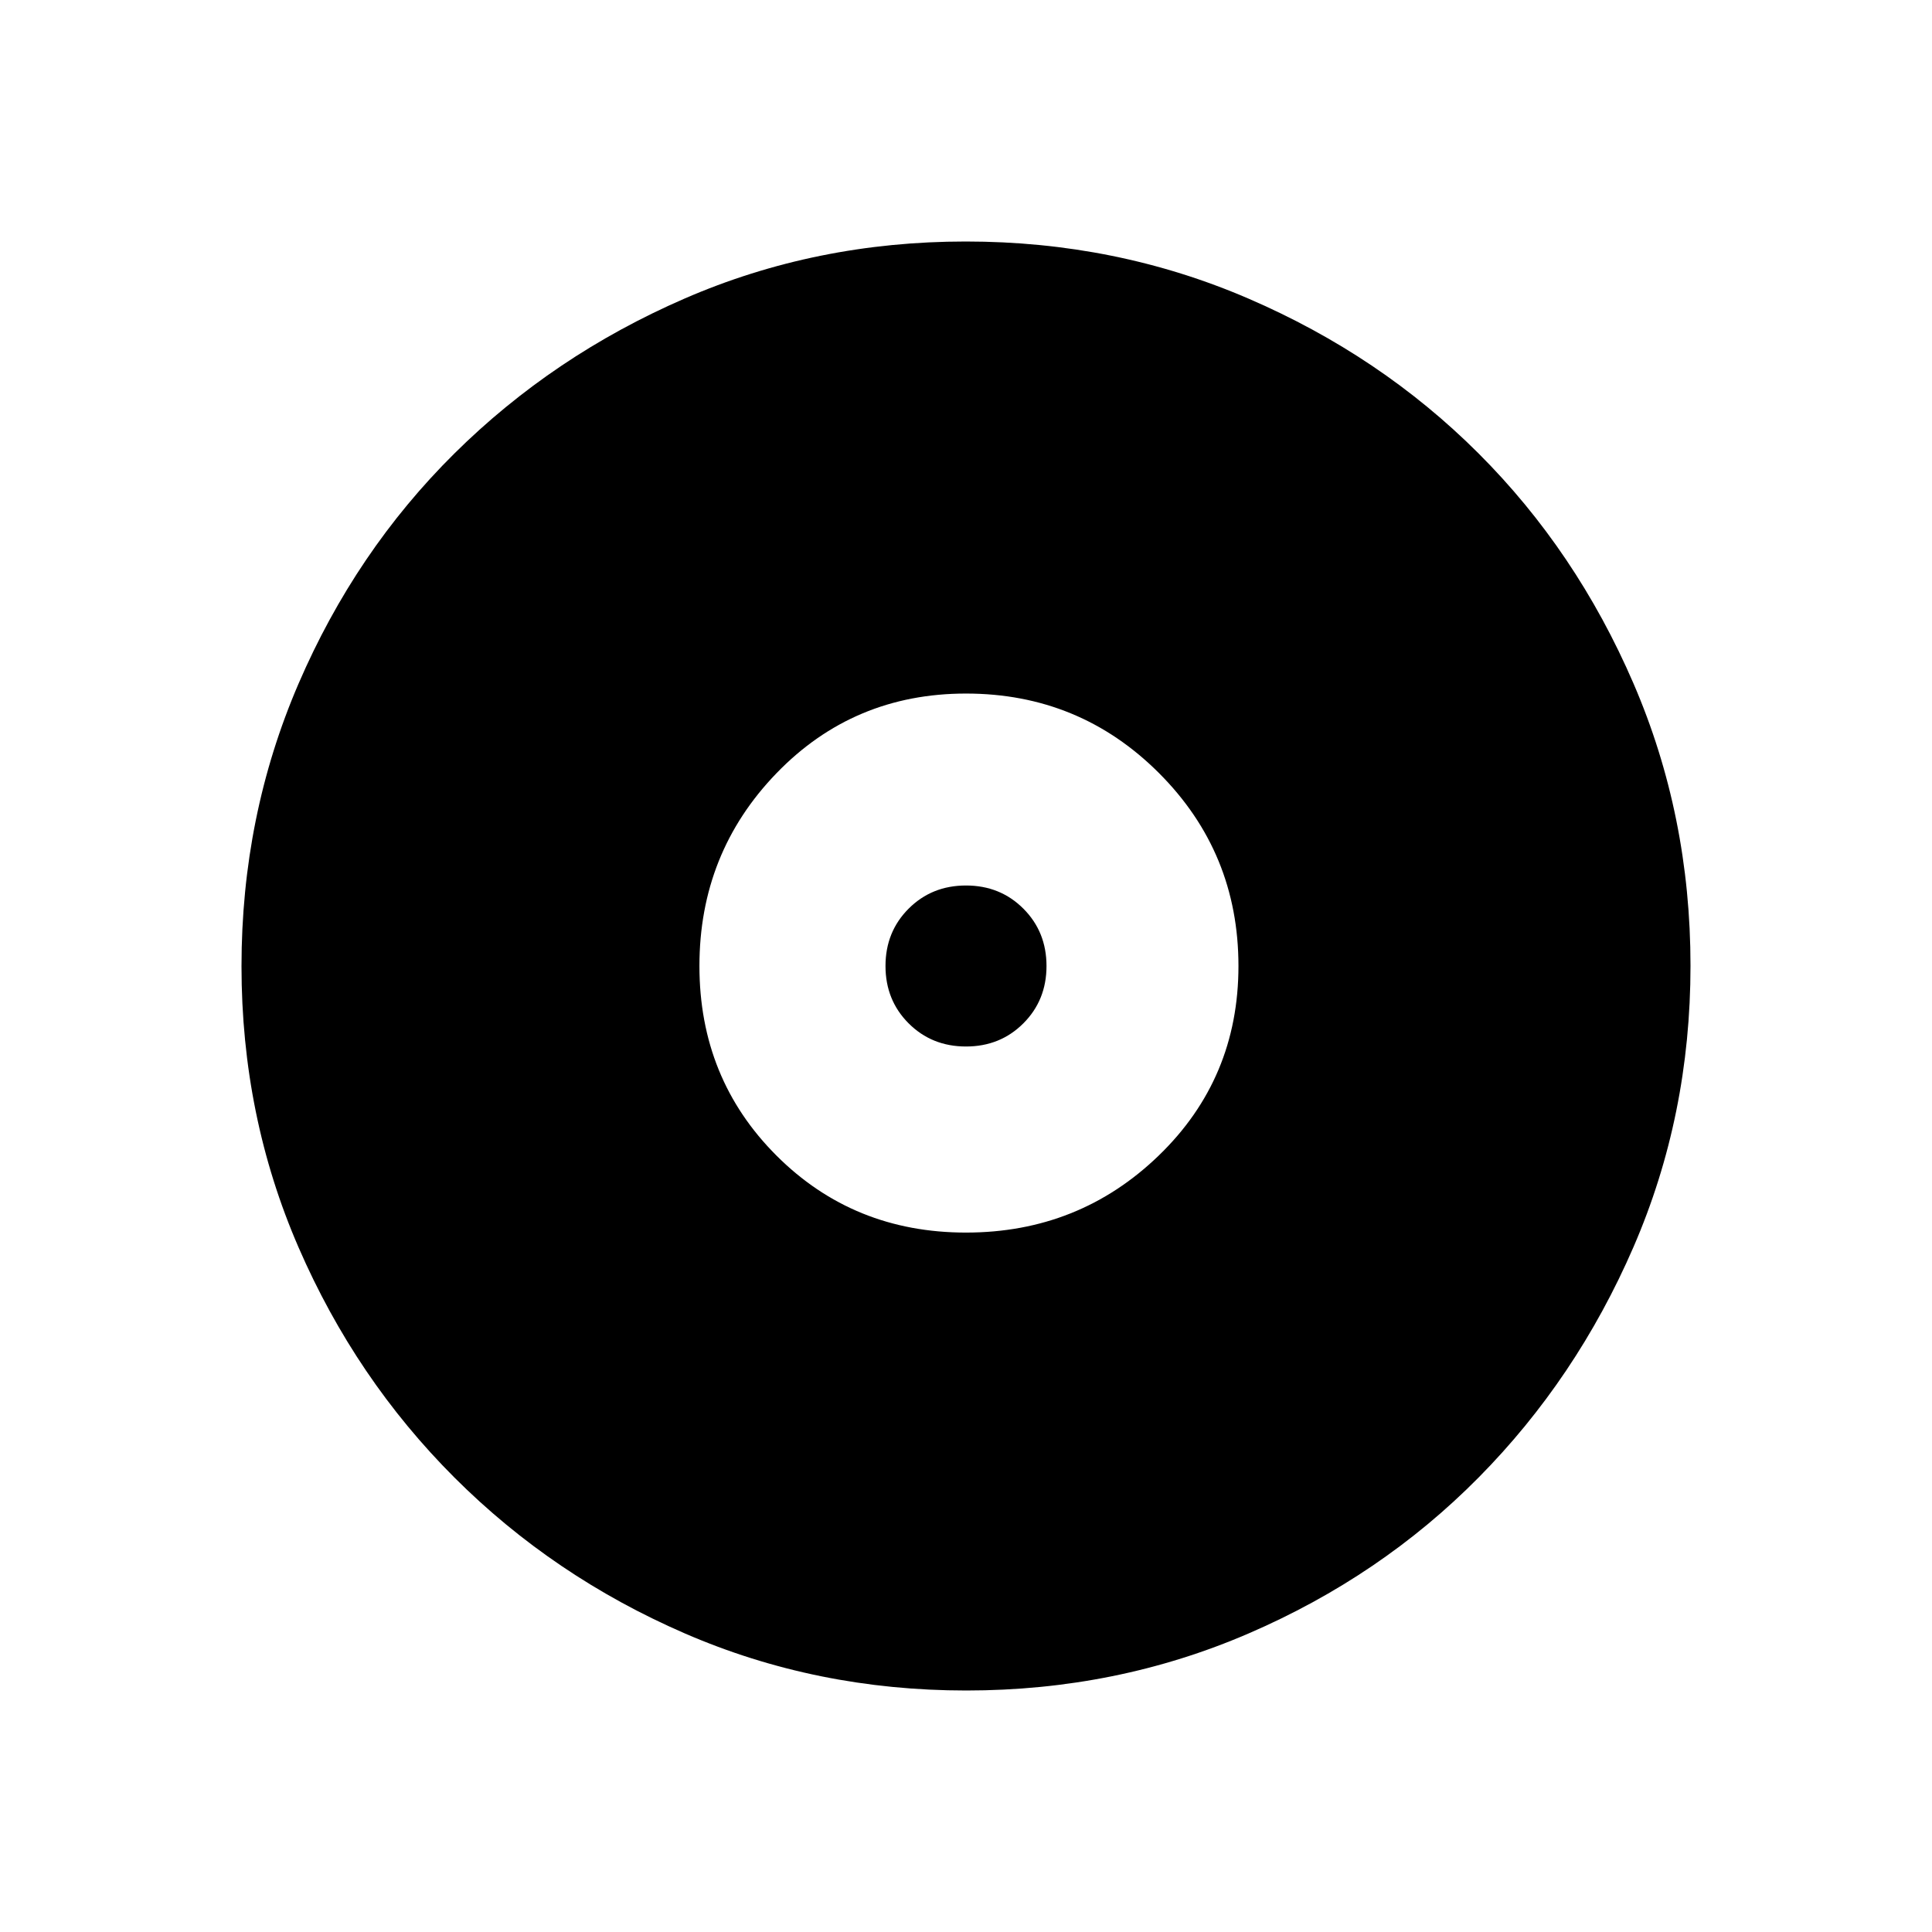<svg xmlns="http://www.w3.org/2000/svg" height="48" viewBox="0 -960 960 960" width="48"><path d="M480-347.54q56.15 0 95.77-38.27 39.61-38.27 39.61-94.19 0-56.38-39.5-95.88-39.5-39.5-95.88-39.5-55.92 0-94.19 39.61-38.27 39.62-38.27 95.77 0 55.92 38.27 94.19 38.27 38.27 94.19 38.27Zm0-92.46q-17 0-28.5-11.5T440-480q0-17 11.5-28.5T480-520q17 0 28.5 11.5T520-480q0 17-11.5 28.5T480-440Zm.13 320q-74.44 0-139.79-28.34t-114.48-77.42q-49.13-49.08-77.49-114.37Q120-405.42 120-479.87q0-74.67 28.34-140.41 28.34-65.73 77.42-114.36 49.08-48.63 114.37-76.99Q405.42-840 479.87-840q74.67 0 140.41 28.34 65.73 28.34 114.36 76.92 48.63 48.58 76.99 114.26Q840-554.81 840-480.13q0 74.44-28.34 139.79t-76.92 114.48q-48.58 49.13-114.26 77.49Q554.81-120 480.13-120Z"/></svg>